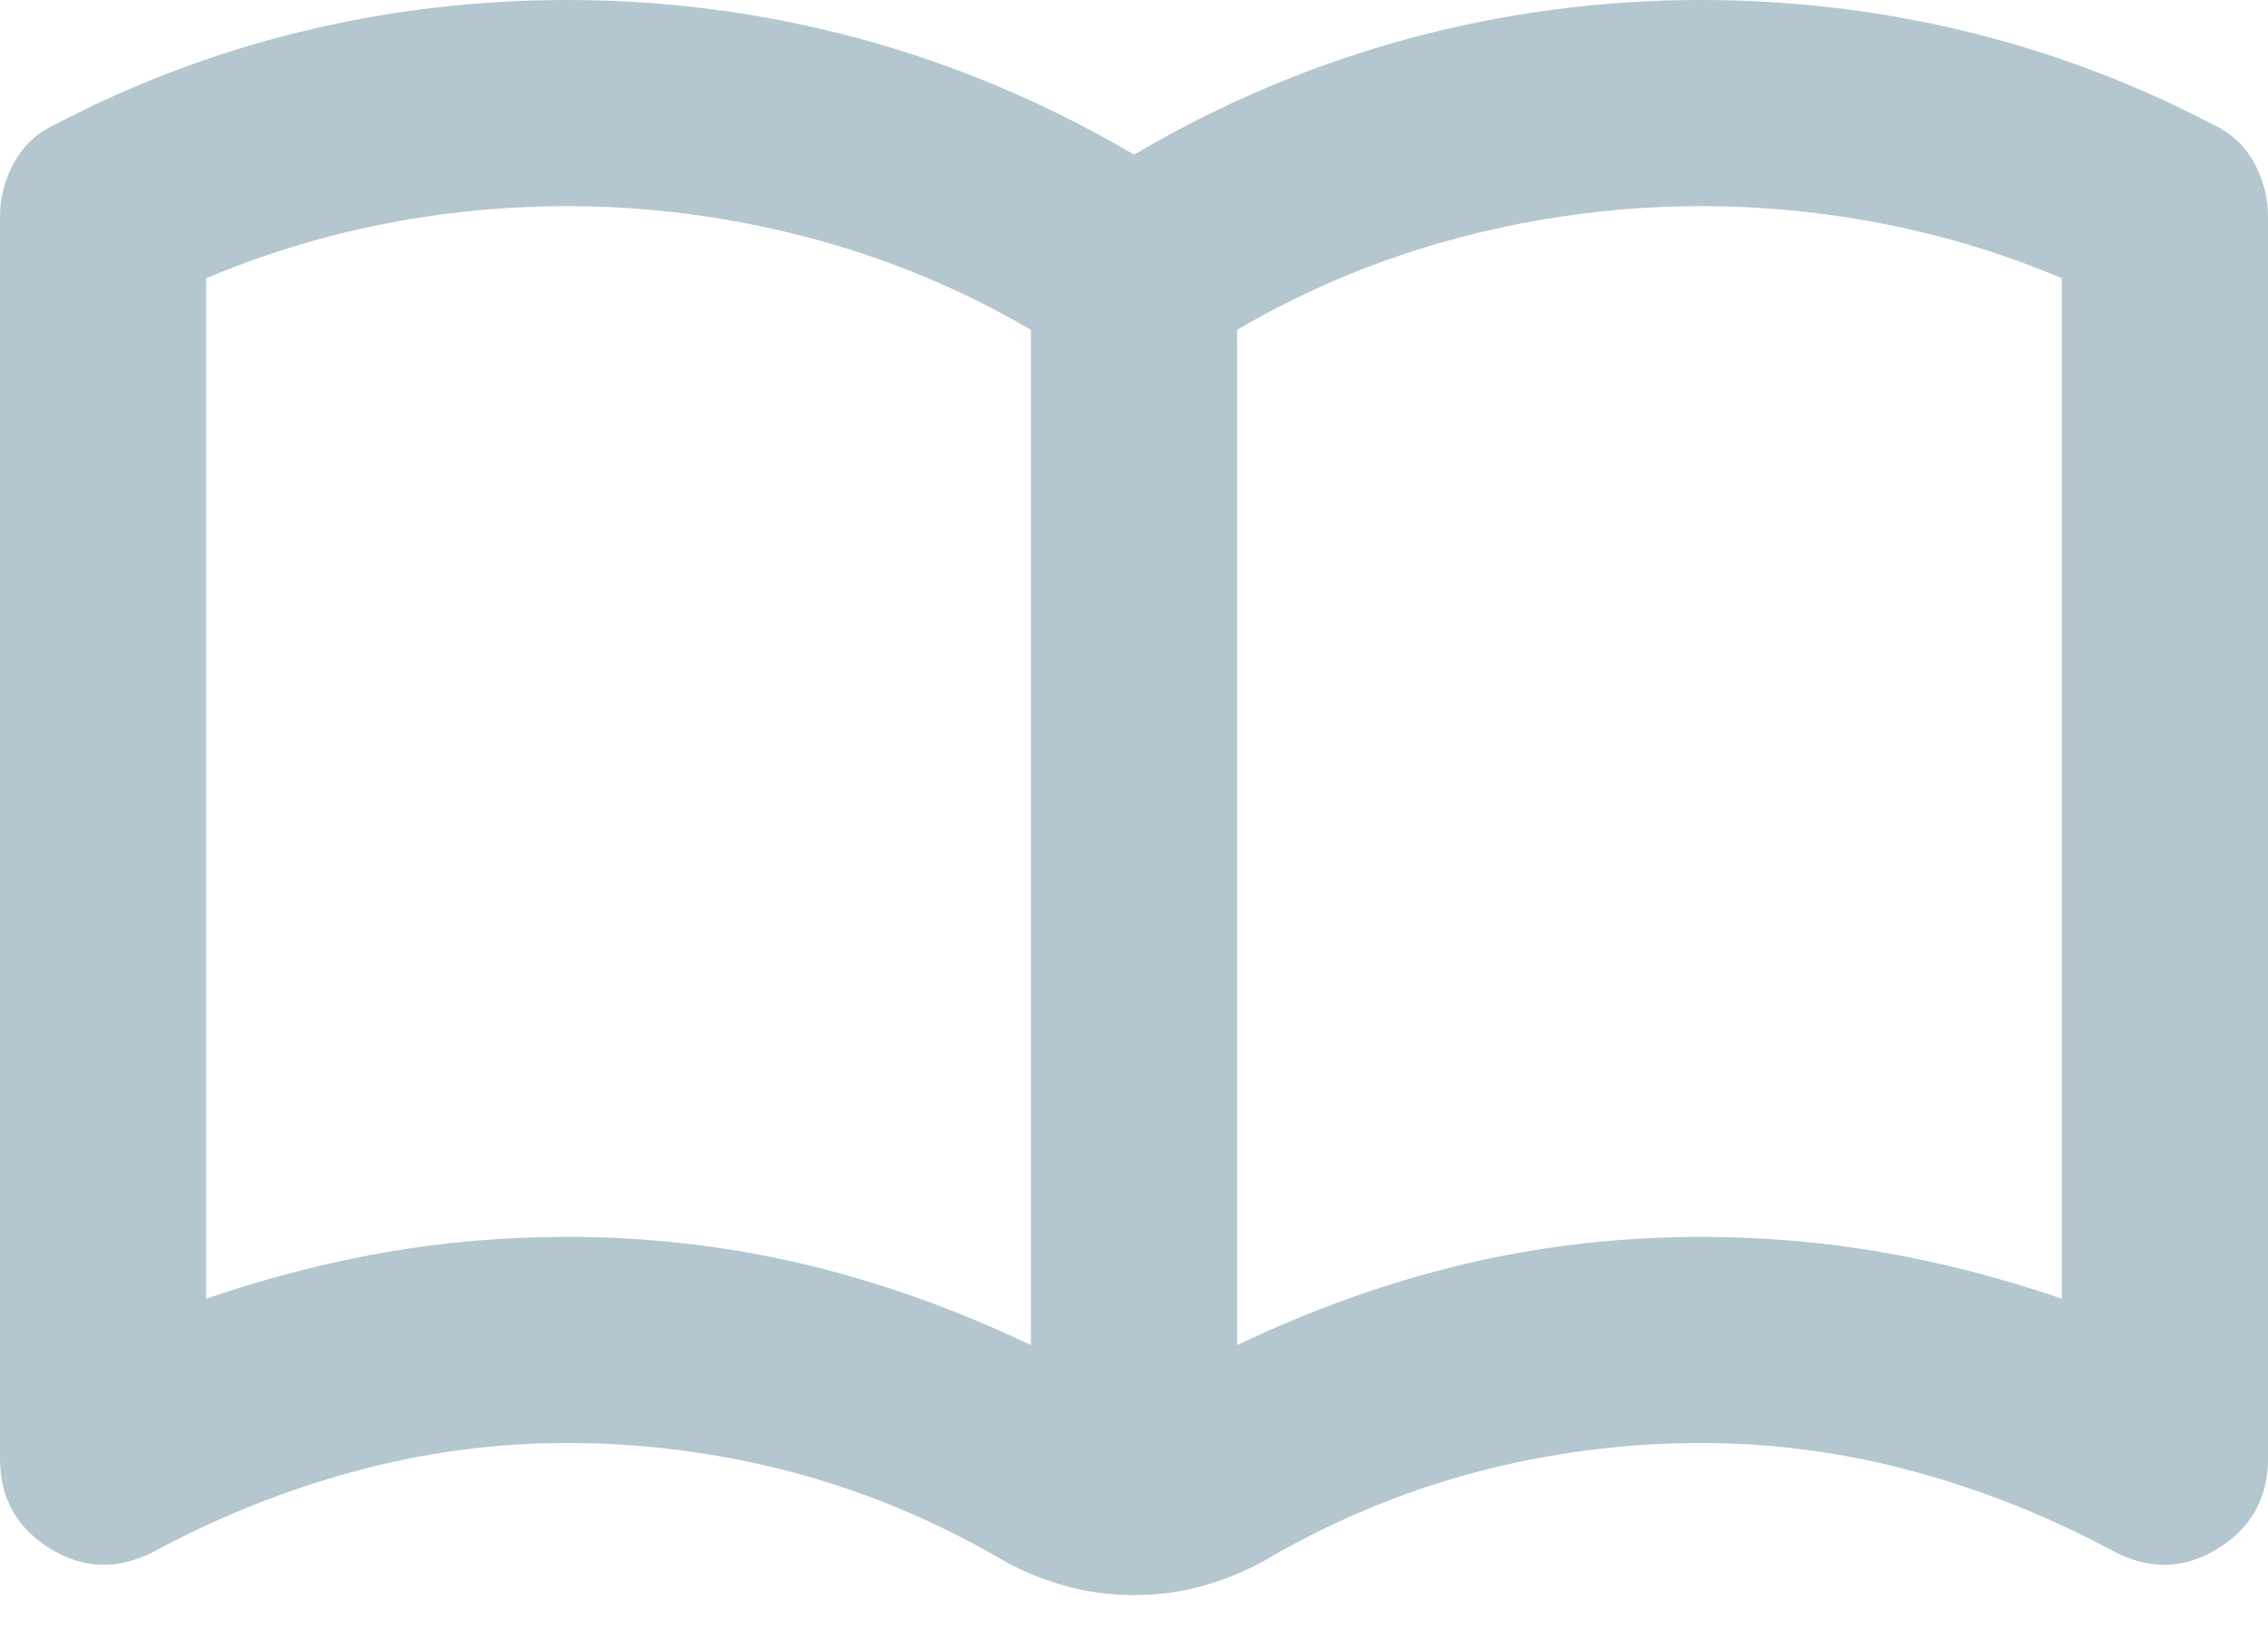 <svg width="22" height="16" viewBox="0 0 22 16" fill="none" xmlns="http://www.w3.org/2000/svg">
<path d="M5.5 12C6.283 12 7.046 12.088 7.787 12.262C8.529 12.438 9.267 12.7 10 13.05V3.2C9.317 2.8 8.592 2.5 7.825 2.3C7.058 2.1 6.283 2 5.5 2C4.9 2 4.304 2.058 3.712 2.175C3.121 2.292 2.55 2.467 2 2.7V12.6C2.583 12.4 3.163 12.25 3.737 12.15C4.312 12.05 4.9 12 5.5 12ZM12 13.05C12.733 12.7 13.471 12.438 14.213 12.262C14.954 12.088 15.717 12 16.5 12C17.1 12 17.688 12.05 18.262 12.15C18.837 12.25 19.417 12.4 20 12.6V2.7C19.45 2.467 18.879 2.292 18.288 2.175C17.696 2.058 17.1 2 16.5 2C15.717 2 14.942 2.1 14.175 2.3C13.408 2.5 12.683 2.8 12 3.2V13.05ZM11 15.475C10.767 15.475 10.546 15.446 10.338 15.387C10.129 15.329 9.933 15.25 9.75 15.15C9.1 14.767 8.417 14.479 7.7 14.287C6.983 14.096 6.25 14 5.5 14C4.8 14 4.112 14.092 3.438 14.275C2.763 14.458 2.117 14.717 1.5 15.05C1.15 15.233 0.812 15.225 0.487 15.025C0.163 14.825 0 14.533 0 14.15V2.1C0 1.917 0.046 1.742 0.138 1.575C0.229 1.408 0.367 1.283 0.55 1.2C1.317 0.8 2.117 0.5 2.95 0.3C3.783 0.1 4.633 0 5.5 0C6.467 0 7.412 0.125 8.338 0.375C9.262 0.625 10.15 1 11 1.5C11.85 1 12.738 0.625 13.662 0.375C14.588 0.125 15.533 0 16.5 0C17.367 0 18.217 0.1 19.05 0.3C19.883 0.5 20.683 0.8 21.45 1.2C21.633 1.283 21.771 1.408 21.863 1.575C21.954 1.742 22 1.917 22 2.1V14.15C22 14.533 21.837 14.825 21.512 15.025C21.188 15.225 20.85 15.233 20.5 15.05C19.883 14.717 19.238 14.458 18.562 14.275C17.887 14.092 17.2 14 16.5 14C15.75 14 15.017 14.096 14.3 14.287C13.583 14.479 12.9 14.767 12.25 15.15C12.067 15.25 11.871 15.329 11.662 15.387C11.454 15.446 11.233 15.475 11 15.475Z" fill="#B4C6D0"/>
</svg>
